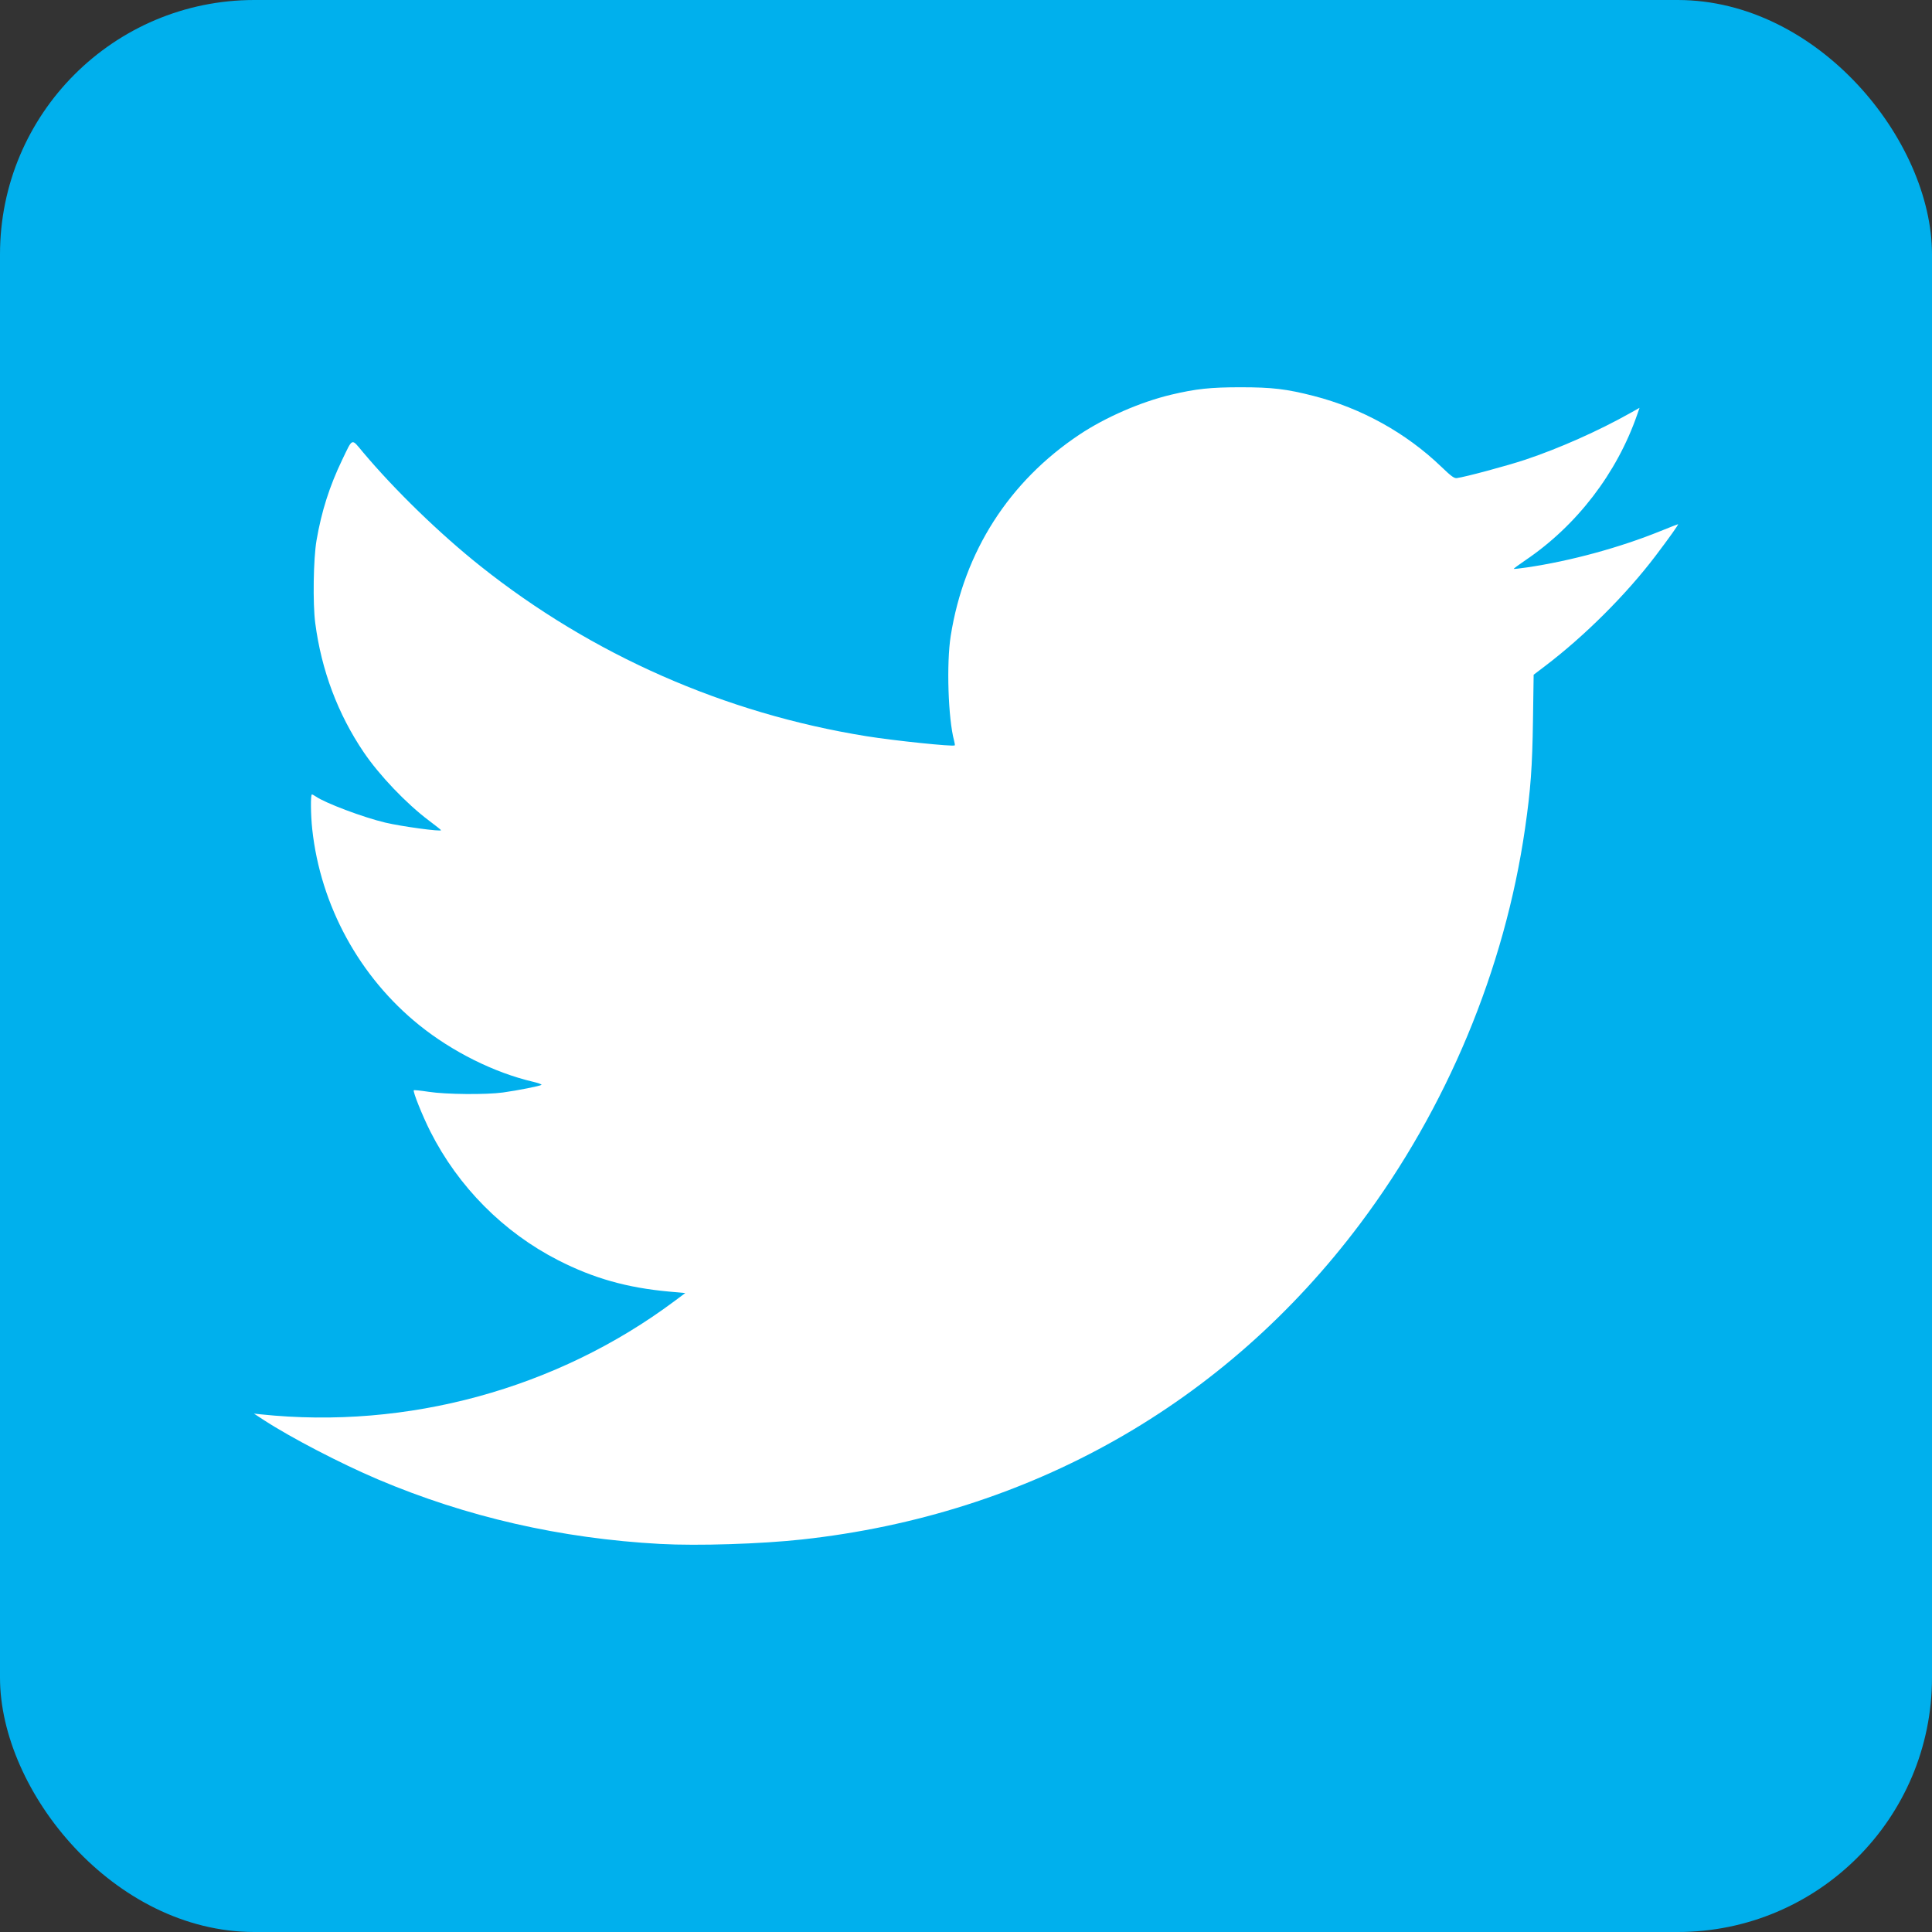 <?xml version="1.0" encoding="UTF-8" standalone="no"?>
<!-- Created with Inkscape (http://www.inkscape.org/) -->

<svg
   xmlns:dc="http://purl.org/dc/elements/1.1/"
   xmlns:cc="http://creativecommons.org/ns#"
   xmlns:rdf="http://www.w3.org/1999/02/22-rdf-syntax-ns#"
   xmlns:svg="http://www.w3.org/2000/svg"
   xmlns="http://www.w3.org/2000/svg"
   xmlns:sodipodi="http://sodipodi.sourceforge.net/DTD/sodipodi-0.dtd"
   xmlns:inkscape="http://www.inkscape.org/namespaces/inkscape"
   width="96"
   height="96"
   id="svg2"
   version="1.1"
   inkscape:version="0.48.4 r9939"
   sodipodi:docname="New document 1">
  <rect width="100%" height="100%" fill="#333333" stroke="none"/>
  <defs
     id="defs4" />
  <sodipodi:namedview
     id="base"
     pagecolor="#ffffff"
     bordercolor="#666666"
     borderopacity="1.0"
     inkscape:pageopacity="0.0"
     inkscape:pageshadow="2"
     inkscape:zoom="1.979899"
     inkscape:cx="-108.0963"
     inkscape:cy="-34.449013"
     inkscape:document-units="px"
     inkscape:current-layer="layer1"
     showgrid="false"
     fit-margin-top="0"
     fit-margin-left="0"
     fit-margin-right="0"
     fit-margin-bottom="0"
     inkscape:window-width="1920"
     inkscape:window-height="1017"
     inkscape:window-x="-8"
     inkscape:window-y="-8"
     inkscape:window-maximized="1" />
  <g
     inkscape:label="Layer 1"
     inkscape:groupmode="layer"
     id="layer1"
     transform="translate(-211.104,-297.76)">
    <rect
       style="font-size:32px;font-style:normal;font-variant:normal;font-weight:normal;font-stretch:normal;line-height:125%;letter-spacing:0px;word-spacing:0px;fill:#00b0ed;fill-opacity:1;stroke:none;font-family:Franklin Gothic Medium;-inkscape-font-specification:Franklin Gothic Medium"
       id="rect3069"
       width="96"
       height="96"
       x="211.104"
       y="297.76"
       ry="12.64" />
    <path
       style="fill:#ffffff"
       d="m 243.917,374.478 c -4.95,-0.27 -9.635,-1.341 -14.045,-3.213 -1.835,-0.779 -4.321,-2.072 -5.654,-2.94 l -0.495,-0.323 0.342,0.036 c 7.277,0.765 14.704,-1.266 20.539,-5.616 l 0.551,-0.411 -0.806,-0.073 c -2.089,-0.19 -3.757,-0.661 -5.509,-1.557 -2.719,-1.39 -4.961,-3.647 -6.351,-6.394 -0.39,-0.771 -0.881,-1.994 -0.823,-2.052 0.018,-0.018 0.35,0.017 0.739,0.076 0.856,0.132 2.856,0.15 3.691,0.034 0.749,-0.104 1.854,-0.324 1.913,-0.379 0.026,-0.025 -0.17,-0.096 -0.435,-0.158 -1.913,-0.449 -4.002,-1.49 -5.643,-2.814 -2.968,-2.394 -4.9,-5.933 -5.312,-9.73 -0.077,-0.706 -0.087,-1.728 -0.017,-1.728 0.027,0 0.11,0.043 0.185,0.096 0.47,0.33 2.38,1.048 3.466,1.304 0.816,0.192 2.767,0.457 2.767,0.376 0,-0.014 -0.273,-0.231 -0.606,-0.481 -1.117,-0.838 -2.46,-2.245 -3.234,-3.388 -1.289,-1.903 -2.104,-4.073 -2.412,-6.424 -0.127,-0.97 -0.093,-3.192 0.063,-4.103 0.248,-1.447 0.646,-2.698 1.277,-4.01 0.532,-1.106 0.448,-1.074 1.019,-0.392 1.594,1.899 3.827,4.066 5.848,5.675 5.542,4.412 12.139,7.319 19.183,8.453 1.37,0.221 4.316,0.527 4.387,0.456 0.013,-0.013 -0.002,-0.12 -0.034,-0.238 -0.295,-1.097 -0.383,-3.836 -0.167,-5.201 0.661,-4.18 2.898,-7.676 6.404,-10.009 1.288,-0.857 3.043,-1.62 4.548,-1.977 1.234,-0.293 1.959,-0.37 3.45,-0.37 1.575,6.6e-4 2.282,0.085 3.637,0.432 2.373,0.609 4.586,1.836 6.331,3.511 0.506,0.486 0.645,0.587 0.779,0.57 0.412,-0.052 2.499,-0.613 3.397,-0.912 1.69,-0.564 3.642,-1.432 5.233,-2.327 l 0.448,-0.252 -0.113,0.327 c -1.006,2.913 -3,5.515 -5.553,7.243 -0.333,0.226 -0.596,0.42 -0.584,0.432 0.012,0.012 0.312,-0.021 0.668,-0.074 2.167,-0.32 4.601,-0.984 6.635,-1.809 0.456,-0.185 0.843,-0.336 0.86,-0.336 0.043,0 -0.437,0.675 -1.116,1.571 -1.455,1.92 -3.53,3.989 -5.493,5.479 l -0.565,0.429 -0.033,2.244 c -0.034,2.349 -0.115,3.456 -0.393,5.384 -1.011,7.008 -3.887,13.907 -8.192,19.646 -6.723,8.964 -16.431,14.458 -27.736,15.695 -2.051,0.224 -5.181,0.323 -7.037,0.222 z"
       id="path3007"
       inkscape:connector-curvature="0" />
  </g>
</svg>
